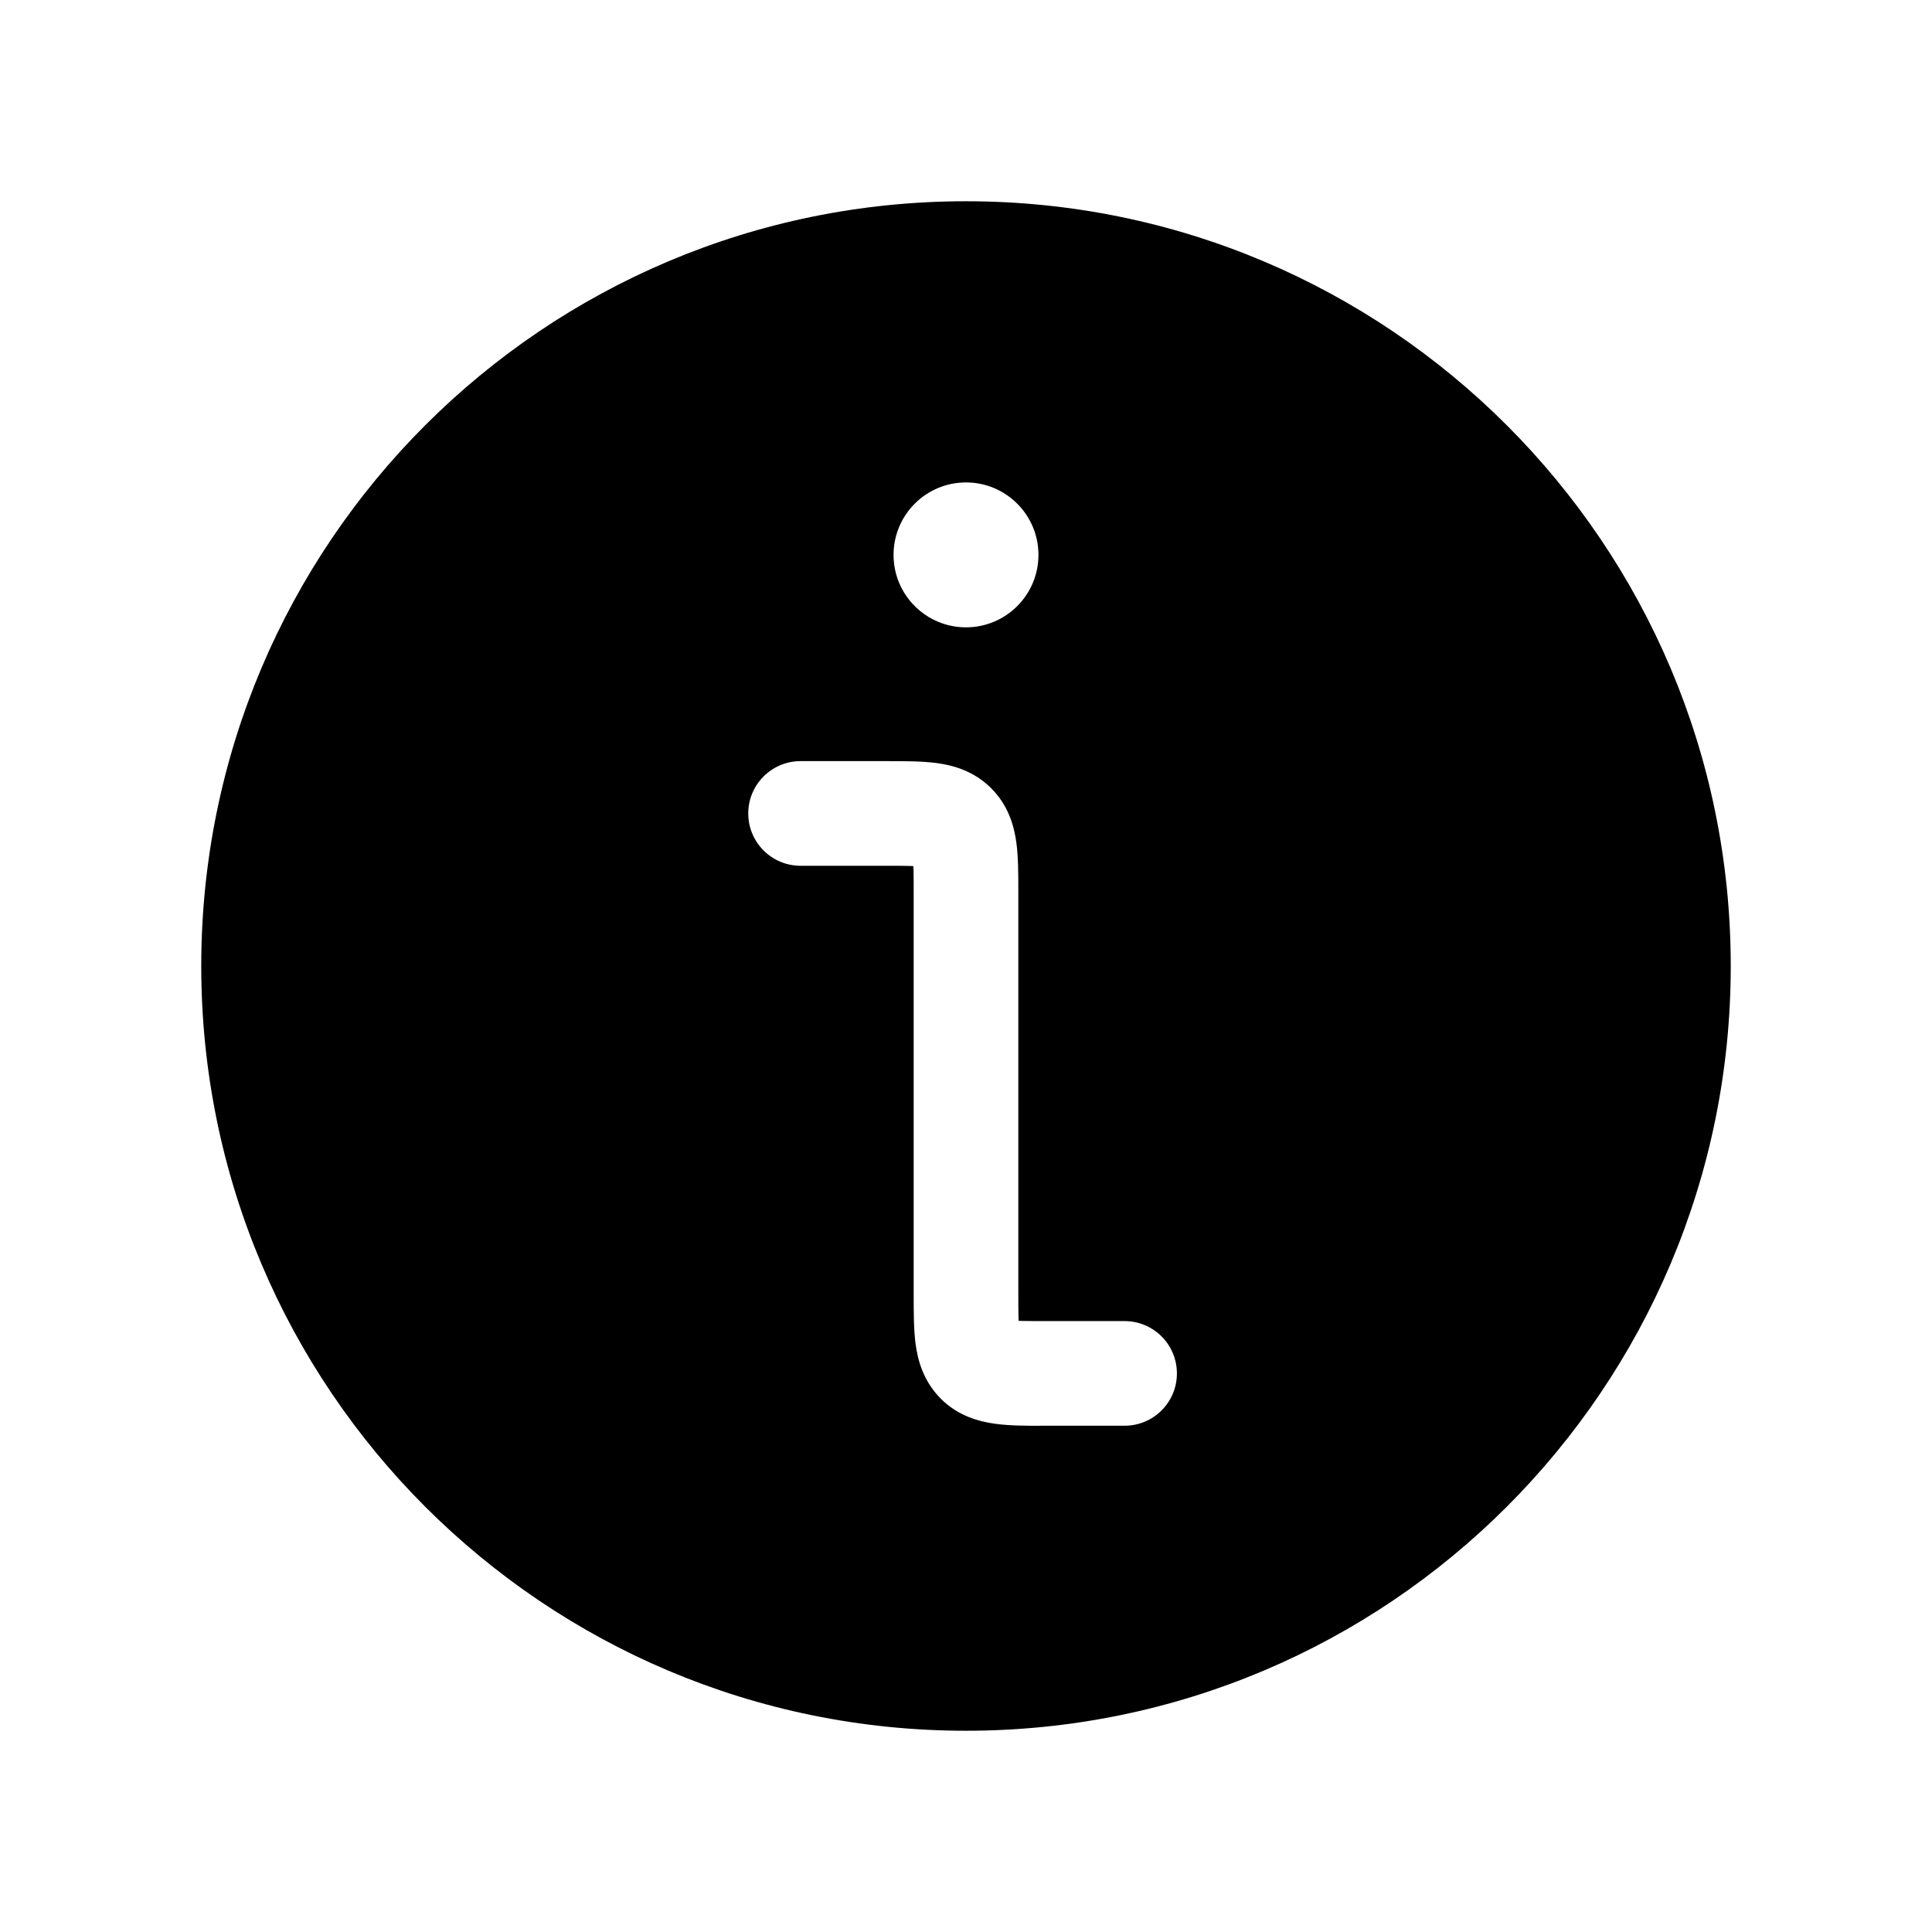 <svg width="24" height="24" viewBox="0 0 24 24" fill="none" xmlns="http://www.w3.org/2000/svg">
<path fill-rule="evenodd" clip-rule="evenodd" d="M2.5 12C2.5 6.753 6.753 2.5 12 2.5C17.247 2.5 21.5 6.753 21.5 12C21.5 17.247 17.247 21.5 12 21.5C6.753 21.5 2.5 17.247 2.5 12ZM11.1 6.893C11.1 6.396 11.503 5.993 12 5.993C12.497 5.993 12.9 6.396 12.9 6.893C12.9 7.39 12.497 7.793 12 7.793C11.503 7.793 11.1 7.39 11.1 6.893ZM12.705 16.409C12.786 16.411 12.88 16.411 13 16.411H13.97C14.329 16.411 14.62 16.702 14.62 17.061C14.62 17.42 14.329 17.711 13.97 17.711H13L12.968 17.711H12.968H12.968C12.761 17.712 12.545 17.712 12.365 17.687C12.157 17.659 11.901 17.589 11.687 17.375C11.473 17.16 11.402 16.905 11.374 16.697C11.35 16.516 11.35 16.301 11.35 16.093V16.093L11.35 16.061V11.105C11.35 10.985 11.35 10.89 11.348 10.81C11.348 10.791 11.347 10.774 11.346 10.759C11.331 10.758 11.314 10.758 11.295 10.757C11.214 10.755 11.12 10.755 11 10.755H9.945C9.586 10.755 9.295 10.464 9.295 10.105C9.295 9.746 9.586 9.455 9.945 9.455L11 9.455L11.032 9.455H11.032C11.24 9.455 11.455 9.455 11.635 9.479C11.844 9.507 12.099 9.578 12.313 9.792C12.527 10.006 12.598 10.261 12.626 10.47C12.65 10.65 12.65 10.865 12.65 11.073V11.073L12.65 11.105L12.65 16.061C12.65 16.182 12.65 16.276 12.652 16.357C12.652 16.368 12.653 16.379 12.653 16.39C12.653 16.396 12.654 16.402 12.654 16.408C12.669 16.408 12.686 16.409 12.705 16.409Z" fill="black"/>
</svg>
